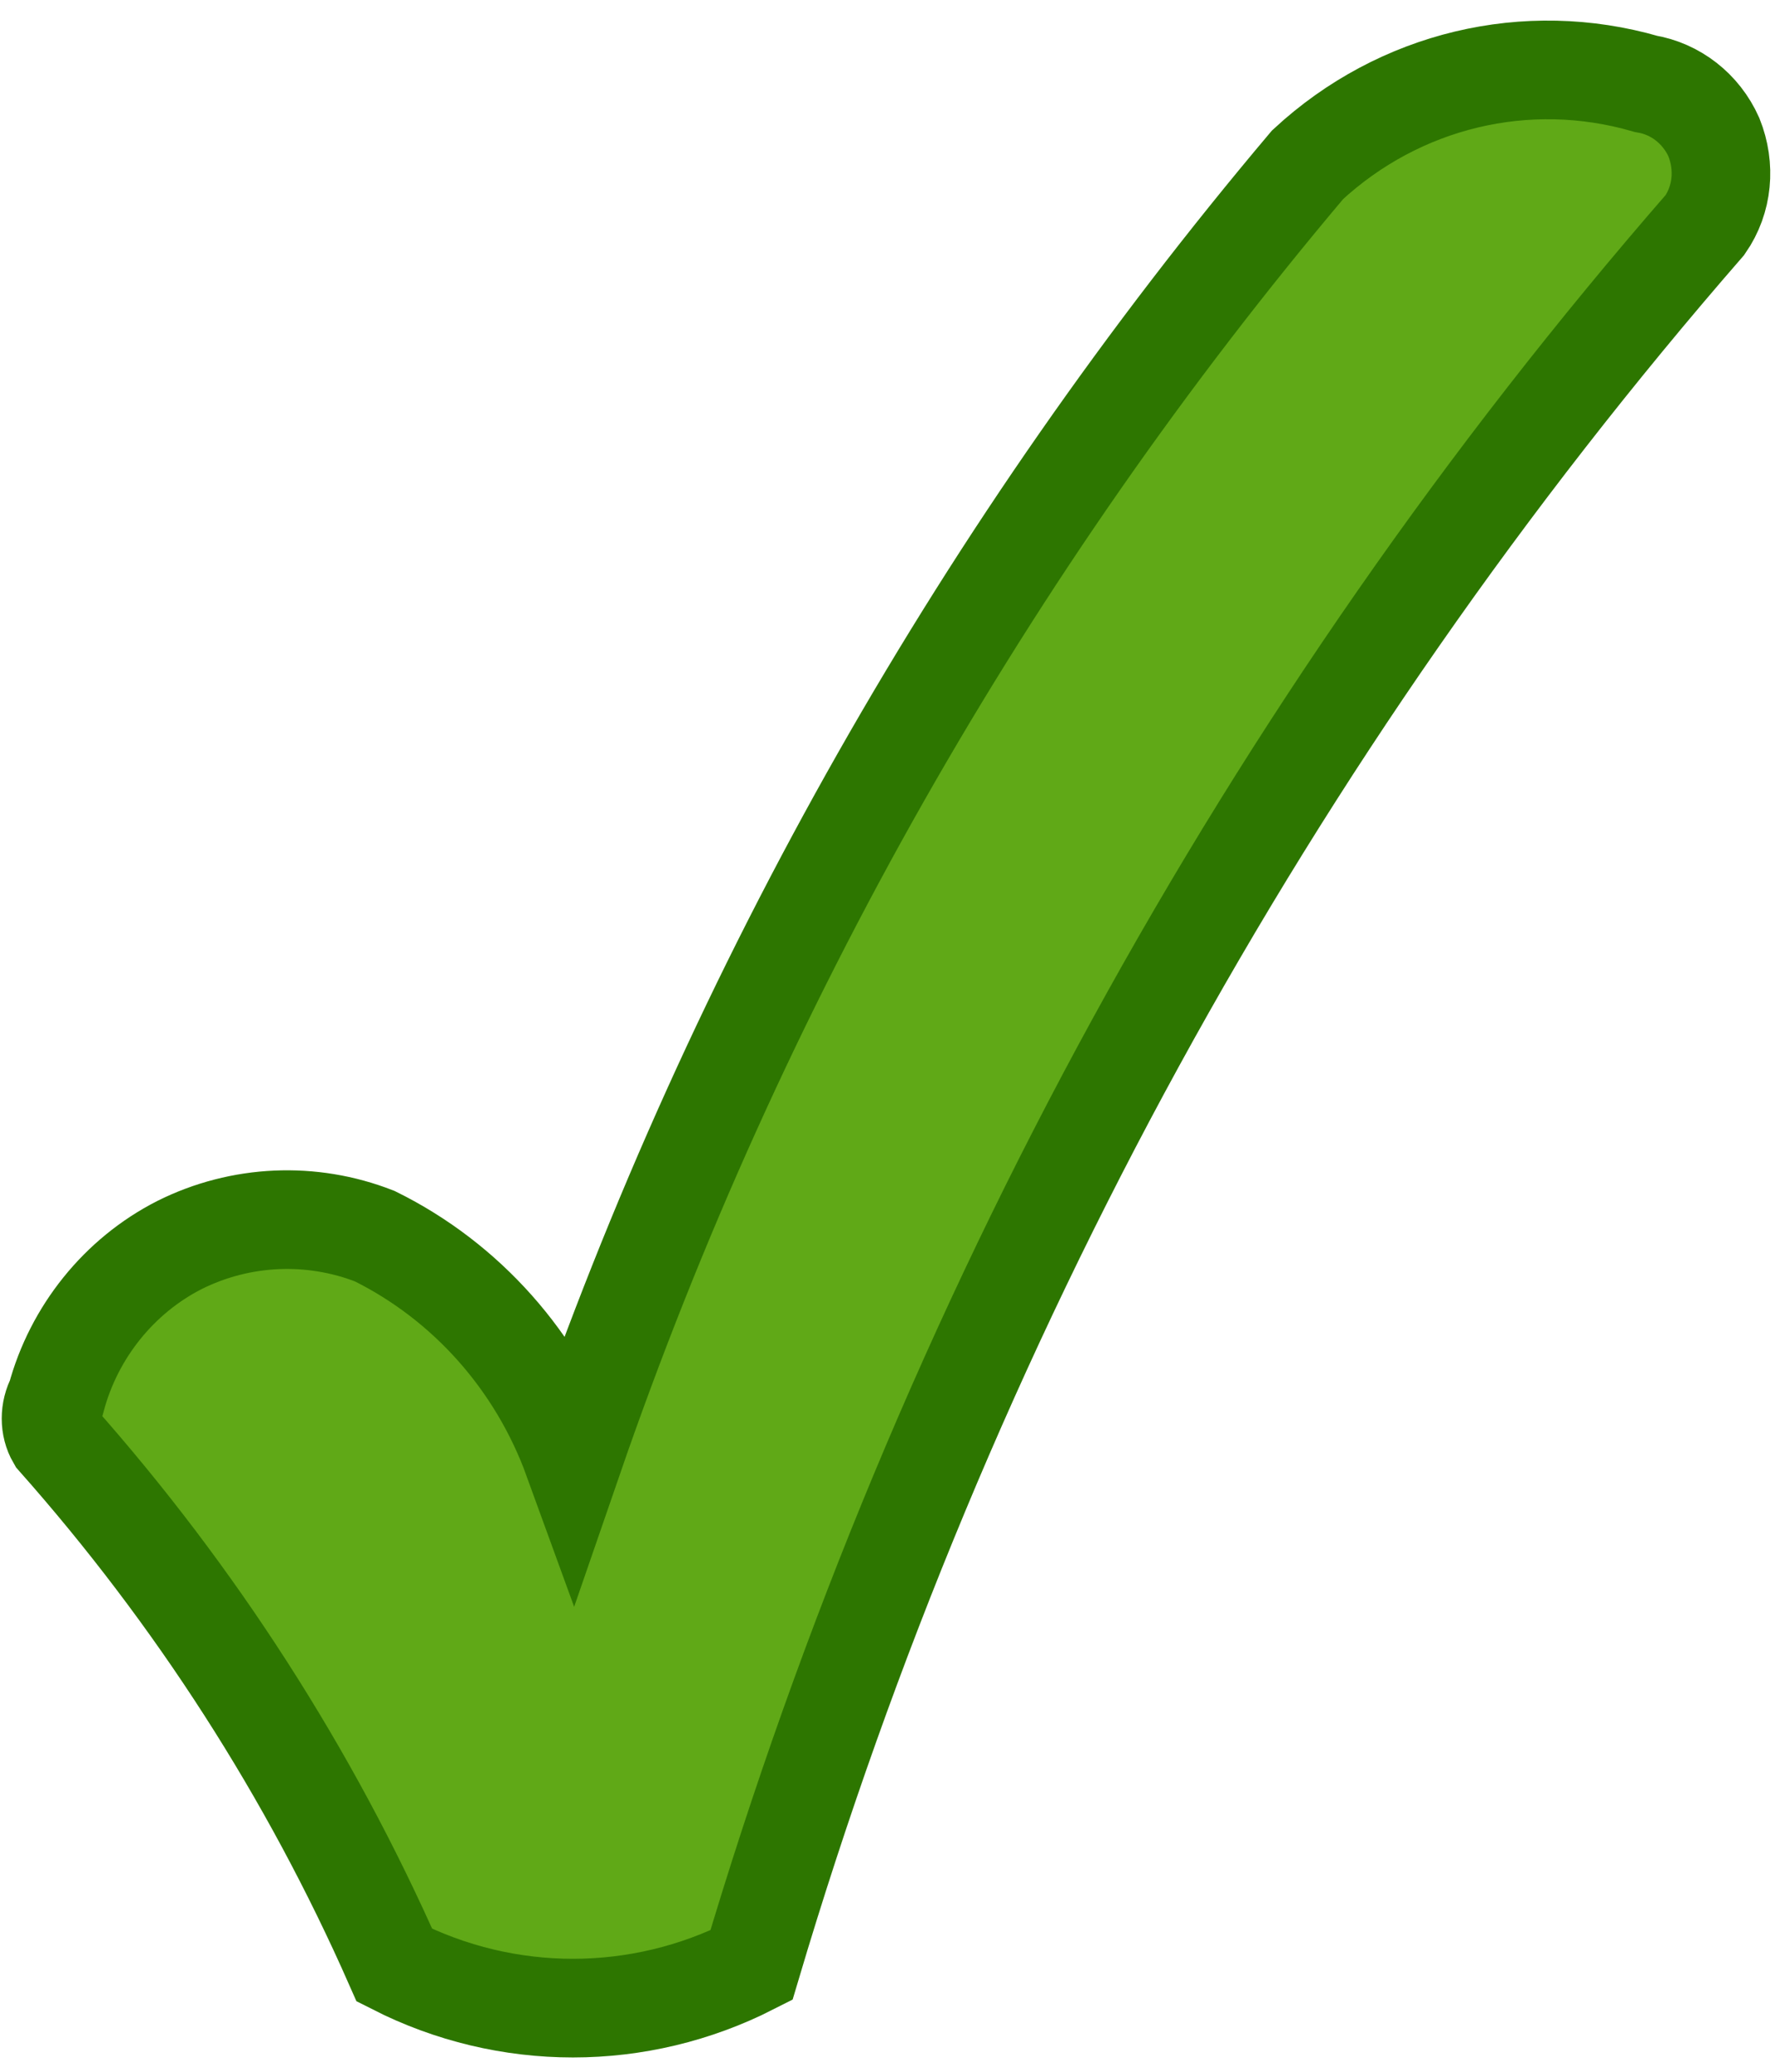 <?xml version="1.0" encoding="UTF-8"?>
<!-- Do not edit this file with editors other than diagrams.net -->
<!DOCTYPE svg PUBLIC "-//W3C//DTD SVG 1.1//EN" "http://www.w3.org/Graphics/SVG/1.1/DTD/svg11.dtd">
<svg xmlns="http://www.w3.org/2000/svg" xmlns:xlink="http://www.w3.org/1999/xlink" version="1.1" width="18px" height="21px" viewBox="-0.5 -0.5 18 21" content="&lt;mxfile host=&quot;app.diagrams.net&quot; modified=&quot;2023-05-30T20:21:36.693Z&quot; agent=&quot;Mozilla/5.0 (X11; Ubuntu; Linux x86_64; rv:109.0) Gecko/20100101 Firefox/113.0&quot; etag=&quot;ICka45hIS3PUvD0LXHmX&quot; version=&quot;21.3.2&quot; type=&quot;device&quot;&gt;&lt;diagram name=&quot;Page-1&quot; id=&quot;JyS1w3Uv6Zkee3HLRYGu&quot;&gt;jZNNb4MwDIZ/DcdVQNSPHVdKt2mbtIlDp90CBIgaMAqmpfv1MxAKqKo0Dih5XjtOXicW8/LmWfMy+4BYKMu148ZiO8t1GWP0b8GlB85q2YNUy9igEQTyVxhoG1rLWFSzQARQKMs5jKAoRIQzxrWG8zwsATWvWvJU3IAg4uqWHmSMWU83S3vkL0Km2VDZsY2S8yHYgCrjMZwniPkW8zQA9qO88YRqvRt86fP2d9TrxrQo8D8JgXsIvv0y2bz6vBZfdfPztn8wq5y4qs2BzWbxMjhwEholGfLOQ6E+oZIooSApBETILbYdAp6UTFsBoSSaYa5o4tCQTl62i+VN2t6RRcgrGS0o50hiIpXyQIHuqrGVzR+ddcuhwAlPuq9dDDUcxURxd+sVmc625ii0G9Hc9ci5Ok83VkAuUF8o5Dz2lqp3WdmkrUMPublN6TVzNJwGxvNhOva20yYPhPl/&lt;/diagram&gt;&lt;/mxfile&gt;"><defs/><g><path d="M 0.07 13.67 C 0.25 13 0.71 12.43 1.32 12.12 C 1.94 11.81 2.66 11.78 3.3 12.03 C 4.23 12.49 4.95 13.3 5.31 14.29 C 6.97 9.48 9.5 5.03 12.76 1.17 C 13.69 0.31 14.98 0 16.19 0.35 C 16.49 0.4 16.75 0.6 16.88 0.89 C 17 1.19 16.97 1.52 16.79 1.78 C 12.35 6.88 9.06 12.9 7.12 19.42 C 5.98 20 4.64 20 3.5 19.42 C 2.64 17.47 1.48 15.67 0.07 14.08 C 0 13.96 0 13.8 0.07 13.67 Z" fill="#60a917" stroke="#2d7600" stroke-miterlimit="10" pointer-events="all"/></g></svg>